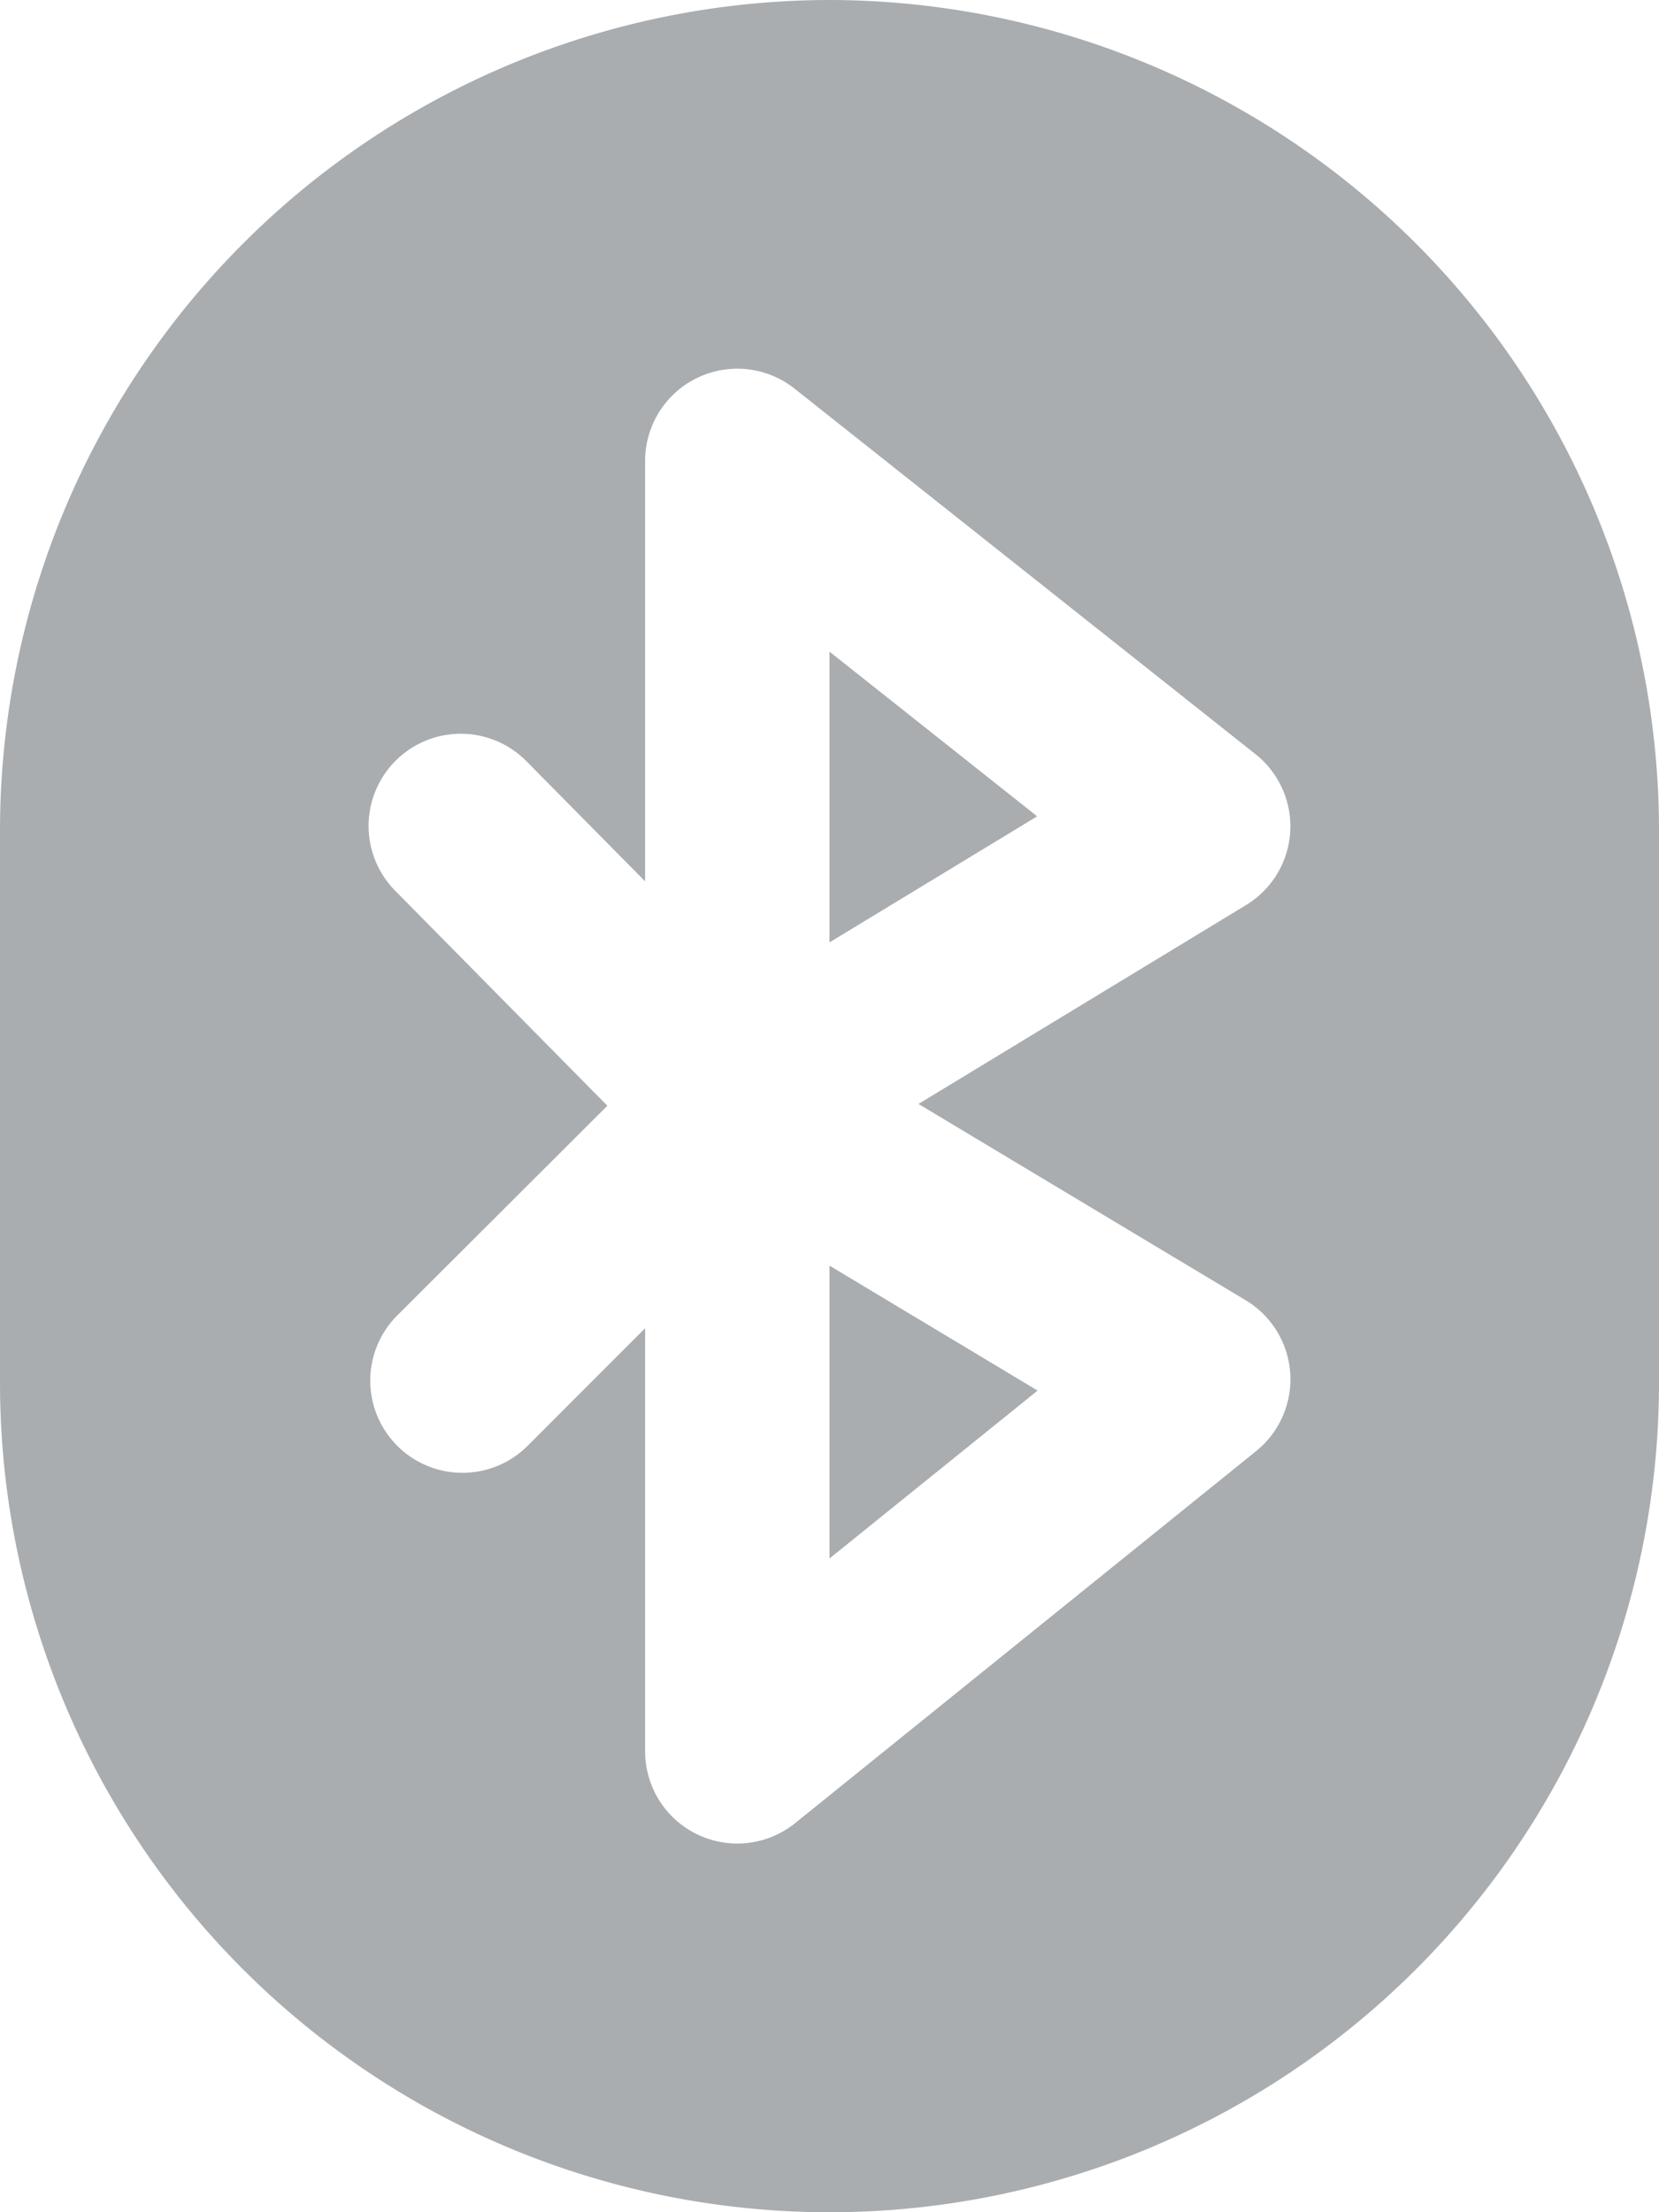 <svg xmlns="http://www.w3.org/2000/svg" width="14.9" height="19.867"><g fill="#a9adb0" data-name="组 602"><path d="M7.45 5.852v2.611l1.865-1.132Z" data-name="路径 734"/><path d="M7.45 0A7.46 7.46 0 0 0 0 7.45v4.967a7.45 7.45 0 1 0 14.9 0V7.45A7.46 7.46 0 0 0 7.45 0m3.831 13.032-4.139 3.34a.828.828 0 0 1-1.348-.644v-3.8l-1.055 1.056a.828.828 0 0 1-1.171-1.171L5.455 9.93 3.55 8a.828.828 0 1 1 1.177-1.165l1.067 1.08V4.139a.828.828 0 0 1 1.342-.649l4.139 3.282a.827.827 0 0 1-.084 1.356L8.249 9.914l2.939 1.763a.828.828 0 0 1 .094 1.354Z" data-name="路径 735"/><path d="m7.45 13.996 1.869-1.508-1.869-1.122Z" data-name="路径 736"/></g></svg>